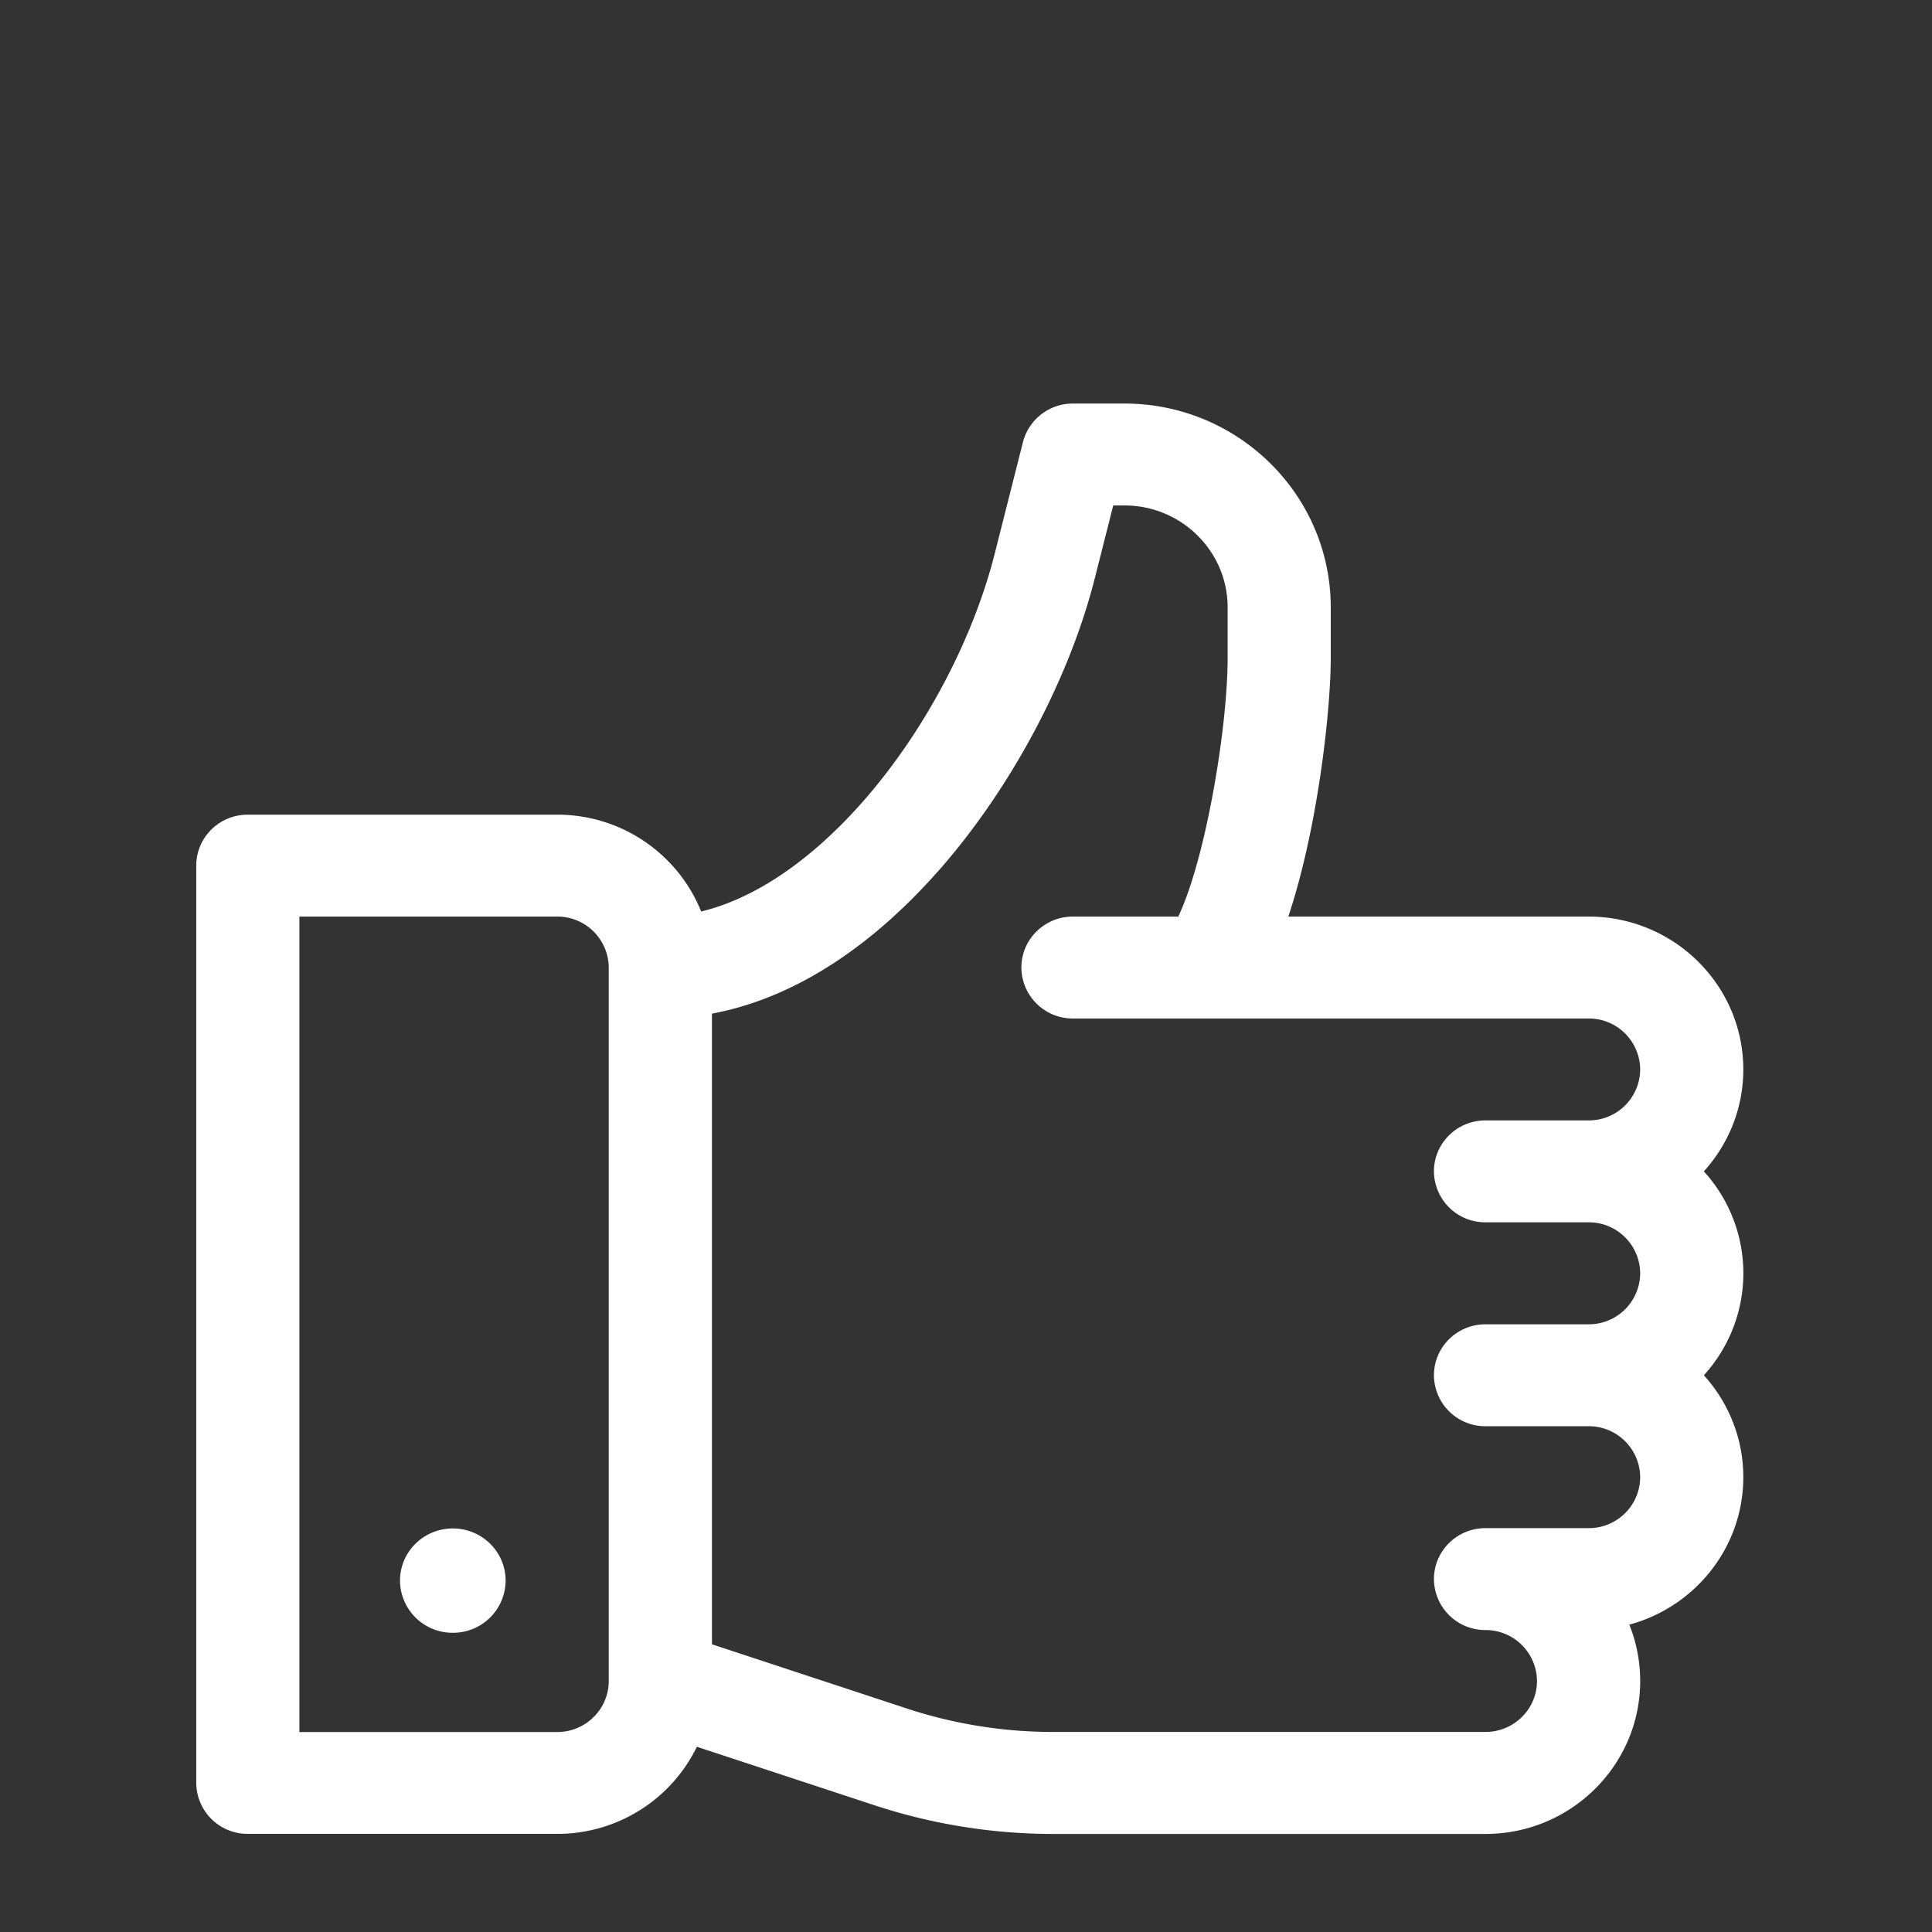 <svg xmlns="http://www.w3.org/2000/svg" width="24" height="24">
  <rect width="100%" height="100%" fill="#333333" stroke="none"/>
  <path fill="#FFF" d="M21.166 14.551a1.88 1.88 0 0 1 0 2.533c.304.336.49.78.49 1.266 0 .874-.601 1.612-1.416 1.832.087.217.135.453.135.7 0 1.047-.862 1.9-1.922 1.9h-5.367a7.112 7.112 0 0 1-2.228-.358l-2.201-.725a1.926 1.926 0 0 1-1.735 1.082H3.078a.637.637 0 0 1-.64-.633V10.753c0-.35.286-.633.64-.633h3.844c.811 0 1.506.5 1.788 1.203 1.606-.387 3.159-2.519 3.648-4.45l.349-1.38a.64.64 0 0 1 .621-.48h.64c1.414 0 2.563 1.136 2.563 2.532v.633c0 .63-.157 2.1-.527 3.208h3.73c1.06 0 1.922.852 1.922 1.9 0 .485-.186.929-.49 1.265zM7.562 20.882v-8.863a.638.638 0 0 0-.64-.633H3.719v10.13h3.203c.353 0 .64-.285.64-.634zm10.891-5.698a.637.637 0 0 1-.64-.633c0-.35.287-.633.64-.633h1.281a.637.637 0 0 0 .641-.633.638.638 0 0 0-.64-.633h-6.407a.637.637 0 0 1-.64-.633c0-.35.287-.633.64-.633h1.309c.344-.728.613-2.358.613-3.208v-.633c0-.698-.575-1.266-1.281-1.266h-.14l-.228.9c-.31 1.228-1.014 2.561-1.88 3.566-.889 1.03-1.872 1.659-2.877 1.847v7.834l2.419.797a5.816 5.816 0 0 0 1.823.292h5.367c.353 0 .64-.284.64-.633a.638.638 0 0 0-.64-.633.637.637 0 0 1-.64-.633c0-.35.287-.633.64-.633h1.281a.637.637 0 0 0 .641-.633.638.638 0 0 0-.64-.633h-1.282a.637.637 0 0 1-.64-.633c0-.35.287-.633.64-.633h1.281a.638.638 0 0 0 .641-.634.638.638 0 0 0-.64-.633h-1.282zM5.625 20.283a.652.652 0 0 1-.656-.648c0-.358.294-.648.656-.648.362 0 .656.29.656.648a.652.652 0 0 1-.656.648z"/>
</svg>
